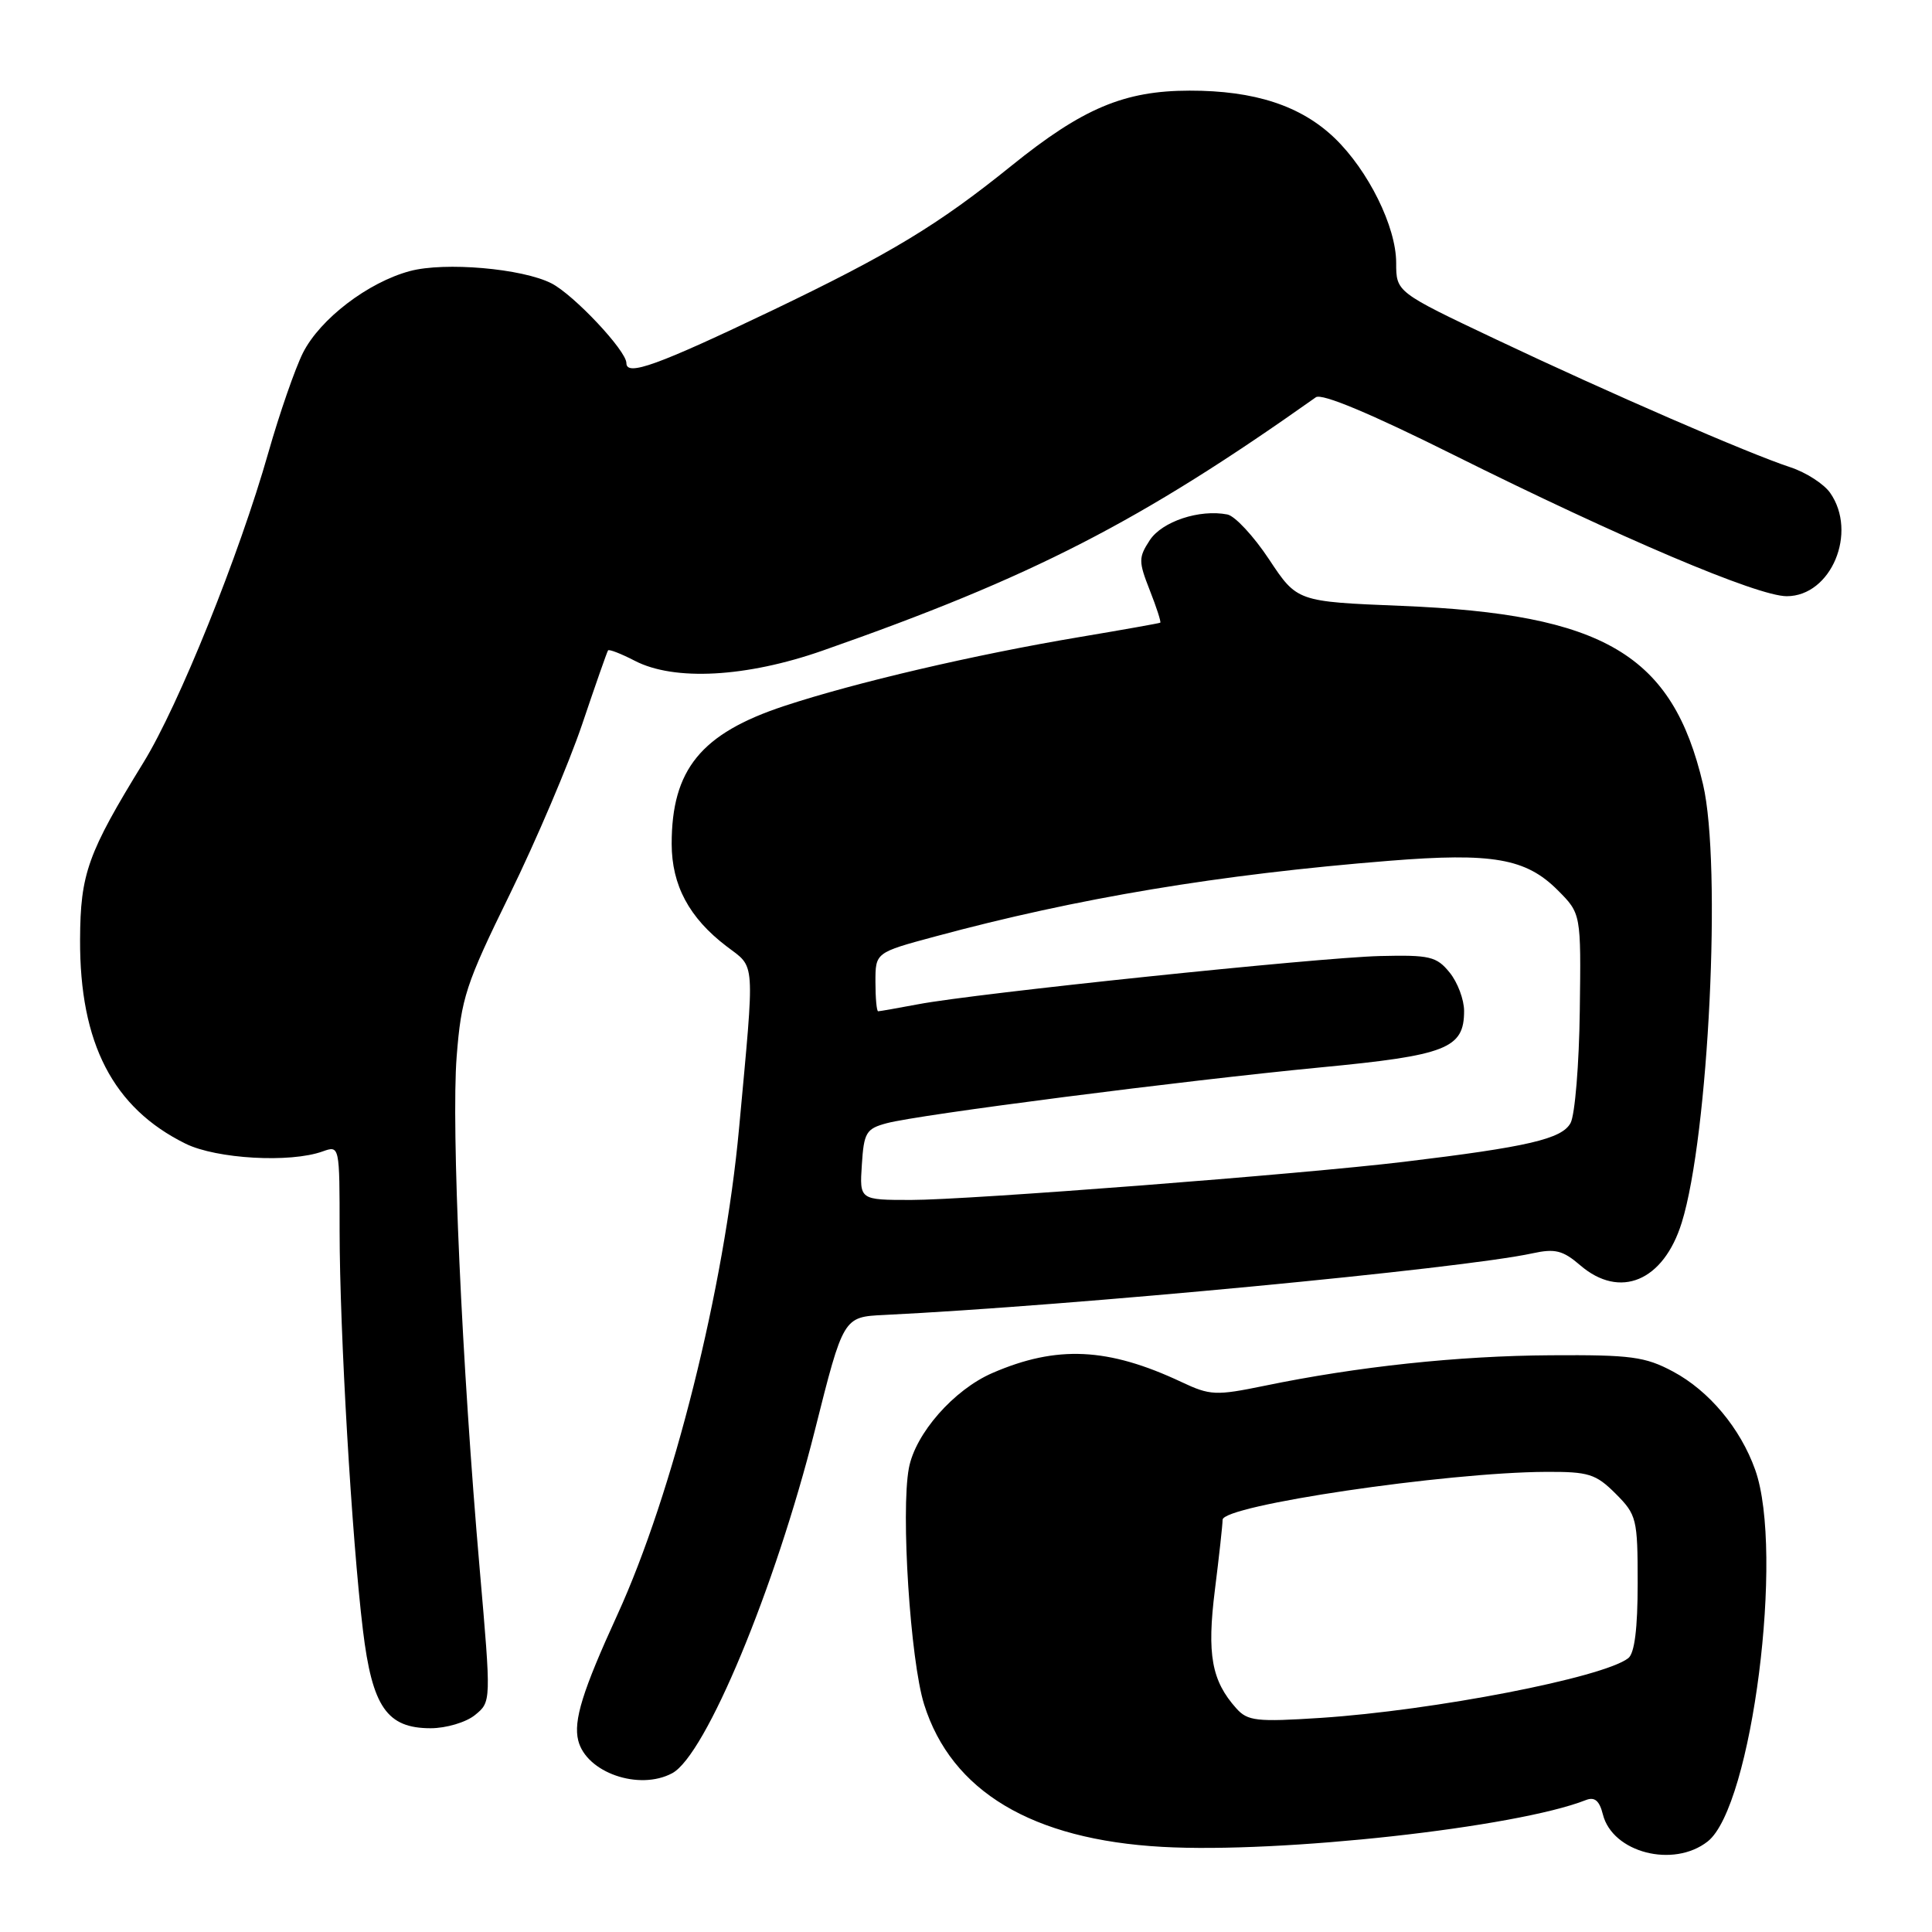 <?xml version="1.0" encoding="UTF-8" standalone="no"?>
<!DOCTYPE svg PUBLIC "-//W3C//DTD SVG 1.1//EN" "http://www.w3.org/Graphics/SVG/1.1/DTD/svg11.dtd" >
<svg xmlns="http://www.w3.org/2000/svg" xmlns:xlink="http://www.w3.org/1999/xlink" version="1.1" viewBox="0 0 256 256">
 <g >
 <path fill="currentColor"
d=" M 226.28 244.00 C 232.14 239.39 236.45 205.62 232.57 194.75 C 230.61 189.25 226.46 184.29 221.69 181.74 C 217.99 179.76 216.10 179.51 205.50 179.58 C 193.21 179.65 179.86 181.08 167.57 183.62 C 161.09 184.95 160.36 184.92 156.54 183.12 C 146.82 178.55 140.04 178.23 131.50 181.93 C 126.38 184.15 121.29 189.95 120.43 194.54 C 119.35 200.30 120.62 220.01 122.45 225.84 C 126.07 237.36 136.76 243.76 154.00 244.72 C 169.73 245.60 200.93 242.15 210.13 238.52 C 211.30 238.06 211.93 238.59 212.39 240.42 C 213.66 245.48 221.74 247.57 226.28 244.00 Z  M 89.07 234.96 C 93.51 232.59 102.70 210.48 107.98 189.50 C 111.75 174.50 111.75 174.50 117.13 174.24 C 141.97 173.03 193.73 168.11 203.07 166.07 C 206.05 165.42 207.09 165.68 209.38 167.65 C 214.65 172.19 220.43 169.77 222.84 162.00 C 226.41 150.54 228.15 114.53 225.66 103.93 C 221.61 86.72 212.57 81.37 185.68 80.28 C 171.87 79.72 171.87 79.72 168.16 74.12 C 166.12 71.04 163.63 68.36 162.63 68.17 C 158.93 67.45 153.98 69.10 152.35 71.58 C 150.85 73.88 150.85 74.39 152.35 78.21 C 153.25 80.49 153.87 82.42 153.74 82.51 C 153.61 82.59 148.78 83.45 143.00 84.42 C 129.17 86.74 113.31 90.44 103.91 93.55 C 92.89 97.19 89.00 101.97 89.00 111.82 C 89.01 117.30 91.31 121.61 96.27 125.39 C 100.14 128.34 100.03 126.73 97.93 149.50 C 95.98 170.70 89.18 197.85 81.79 214.00 C 77.19 224.05 75.96 228.00 76.62 230.63 C 77.69 234.88 84.68 237.31 89.07 234.96 Z  M 62.94 227.25 C 65.09 225.50 65.09 225.50 63.57 208.00 C 61.20 180.79 59.78 149.35 60.51 140.00 C 61.12 132.22 61.71 130.41 67.55 118.50 C 71.05 111.35 75.36 101.22 77.13 96.00 C 78.89 90.78 80.44 86.35 80.57 86.18 C 80.71 86.00 82.30 86.62 84.12 87.56 C 89.35 90.27 98.89 89.75 109.00 86.21 C 136.78 76.48 151.04 69.16 174.36 52.64 C 175.14 52.08 181.63 54.80 192.54 60.24 C 214.67 71.27 232.87 79.00 236.75 79.00 C 242.64 79.00 246.18 70.55 242.50 65.30 C 241.67 64.12 239.31 62.60 237.25 61.92 C 231.67 60.09 213.26 52.09 198.25 44.98 C 185.00 38.70 185.00 38.70 185.00 34.82 C 185.00 30.05 181.31 22.59 176.84 18.29 C 172.36 14.00 166.24 12.00 157.62 12.01 C 148.96 12.02 143.46 14.34 134.00 21.98 C 124.30 29.81 117.98 33.63 102.31 41.14 C 87.11 48.41 83.00 49.90 83.00 48.11 C 83.00 46.47 76.04 39.07 73.08 37.55 C 69.21 35.57 58.92 34.68 54.31 35.92 C 48.76 37.41 42.42 42.26 40.15 46.74 C 39.11 48.81 37.04 54.77 35.55 60.00 C 31.70 73.54 23.70 93.40 19.03 101.00 C 11.61 113.07 10.65 115.76 10.61 124.50 C 10.55 138.25 14.98 146.81 24.60 151.55 C 28.69 153.56 38.46 154.12 42.75 152.57 C 45.00 151.77 45.00 151.77 45.00 163.13 C 45.01 176.41 46.61 203.82 48.09 216.00 C 49.32 226.17 51.27 229.00 57.06 229.00 C 59.11 229.00 61.75 228.22 62.94 227.25 Z  M 163.82 226.37 C 160.54 222.71 159.91 219.23 160.98 210.67 C 161.54 206.20 162.00 202.02 162.00 201.38 C 162.00 199.47 191.54 195.10 204.83 195.03 C 210.51 195.00 211.45 195.30 214.08 197.92 C 216.87 200.72 217.00 201.24 217.00 209.80 C 217.00 215.78 216.59 219.08 215.75 219.72 C 212.42 222.30 190.01 226.64 175.00 227.63 C 166.51 228.18 165.32 228.05 163.82 226.37 Z  M 114.20 154.32 C 114.47 150.06 114.77 149.56 117.50 148.83 C 121.76 147.69 156.67 143.20 174.94 141.44 C 191.70 139.84 194.00 138.93 194.00 133.96 C 194.00 132.45 193.14 130.16 192.08 128.86 C 190.35 126.73 189.44 126.52 182.83 126.68 C 174.61 126.89 129.28 131.62 121.66 133.07 C 118.95 133.58 116.56 134.00 116.36 134.00 C 116.16 134.00 116.00 132.25 116.00 130.11 C 116.00 126.22 116.00 126.22 123.91 124.09 C 142.80 118.99 161.51 115.87 184.08 114.06 C 197.77 112.96 202.20 113.74 206.41 117.96 C 209.50 121.06 209.50 121.06 209.33 133.94 C 209.24 141.03 208.69 147.71 208.11 148.80 C 206.97 150.92 202.45 151.97 186.00 153.95 C 172.48 155.58 128.26 159.00 120.74 159.00 C 113.89 159.00 113.89 159.00 114.20 154.32 Z "/>
</g>
</svg>